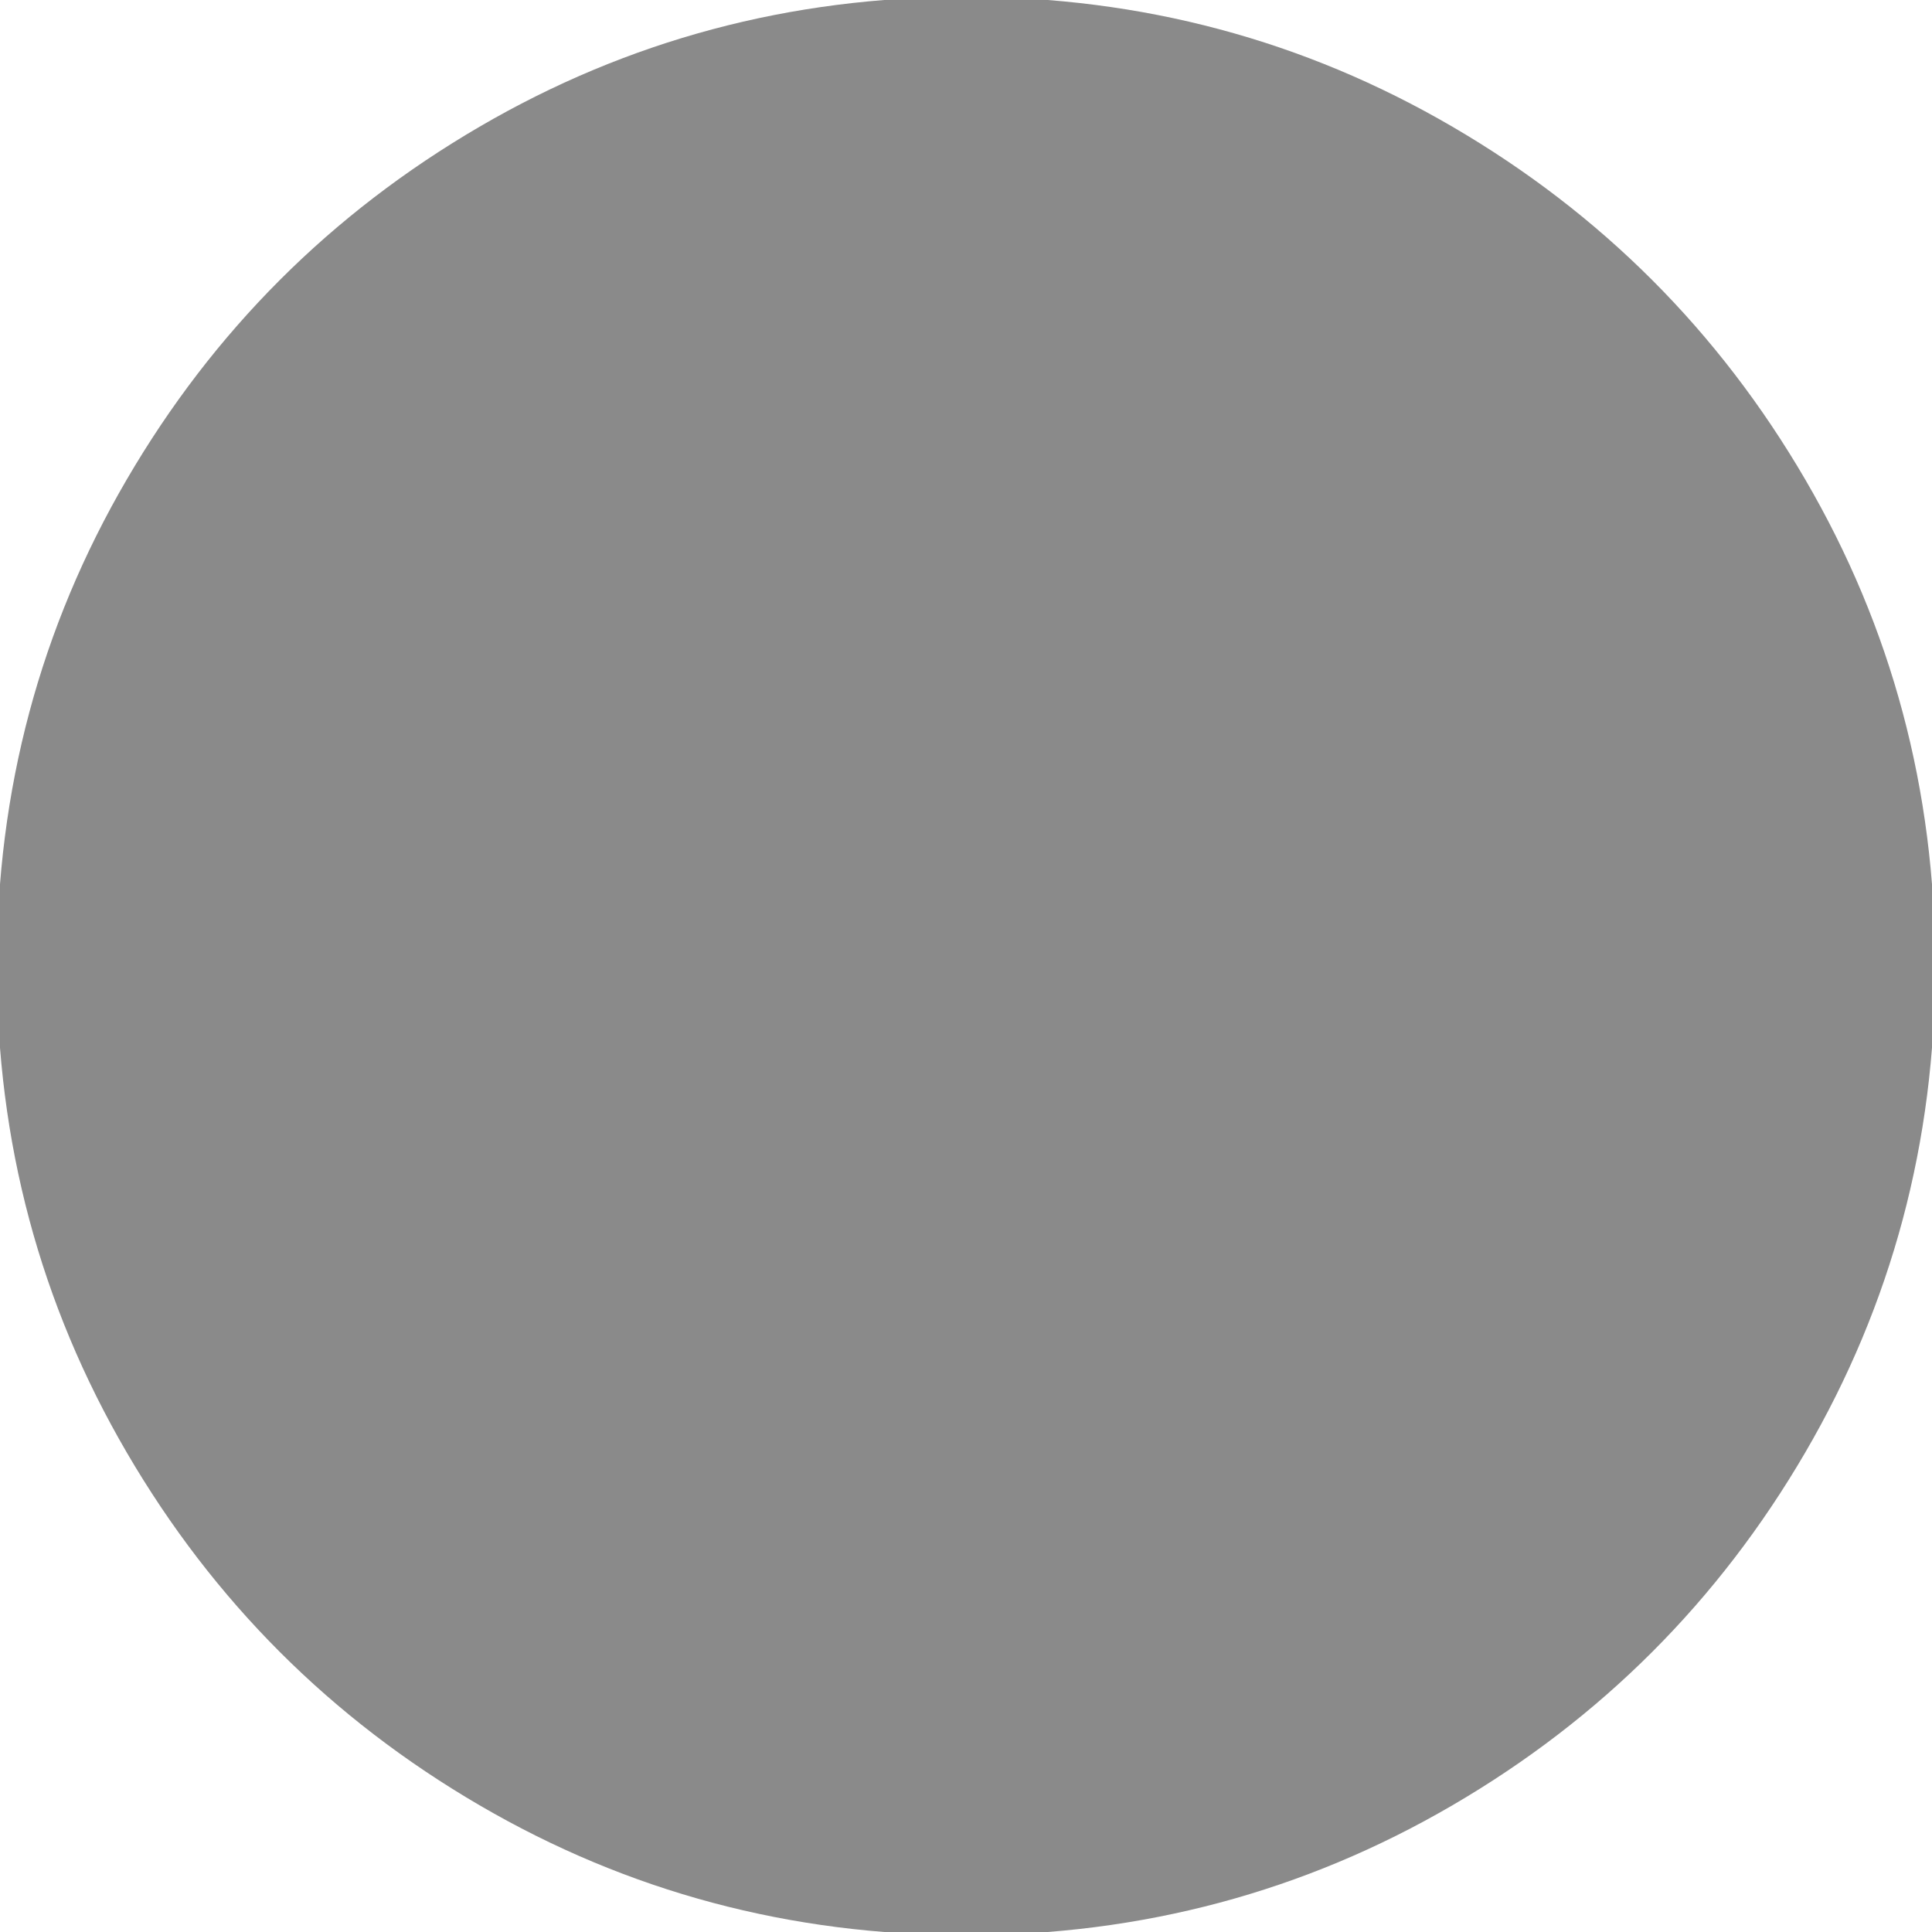 <?xml version="1.0" standalone="no"?><!DOCTYPE svg PUBLIC "-//W3C//DTD SVG 1.1//EN" "http://www.w3.org/Graphics/SVG/1.1/DTD/svg11.dtd"><svg t="1574670954366" class="icon" viewBox="0 0 1024 1024" version="1.1" xmlns="http://www.w3.org/2000/svg" p-id="915" width="32" height="32" xmlns:xlink="http://www.w3.org/1999/xlink"><defs><style type="text/css"></style></defs><path d="M1025.699 512q0 139.793-68.885 257.861t-186.953 186.953-257.861 68.885-257.861-68.885-186.953-186.953-68.885-257.861 68.885-257.861 186.953-186.953 257.861-68.885 257.861 68.885 186.953 186.953 68.885 257.861z" p-id="916" fill="#8a8a8a"></path></svg>